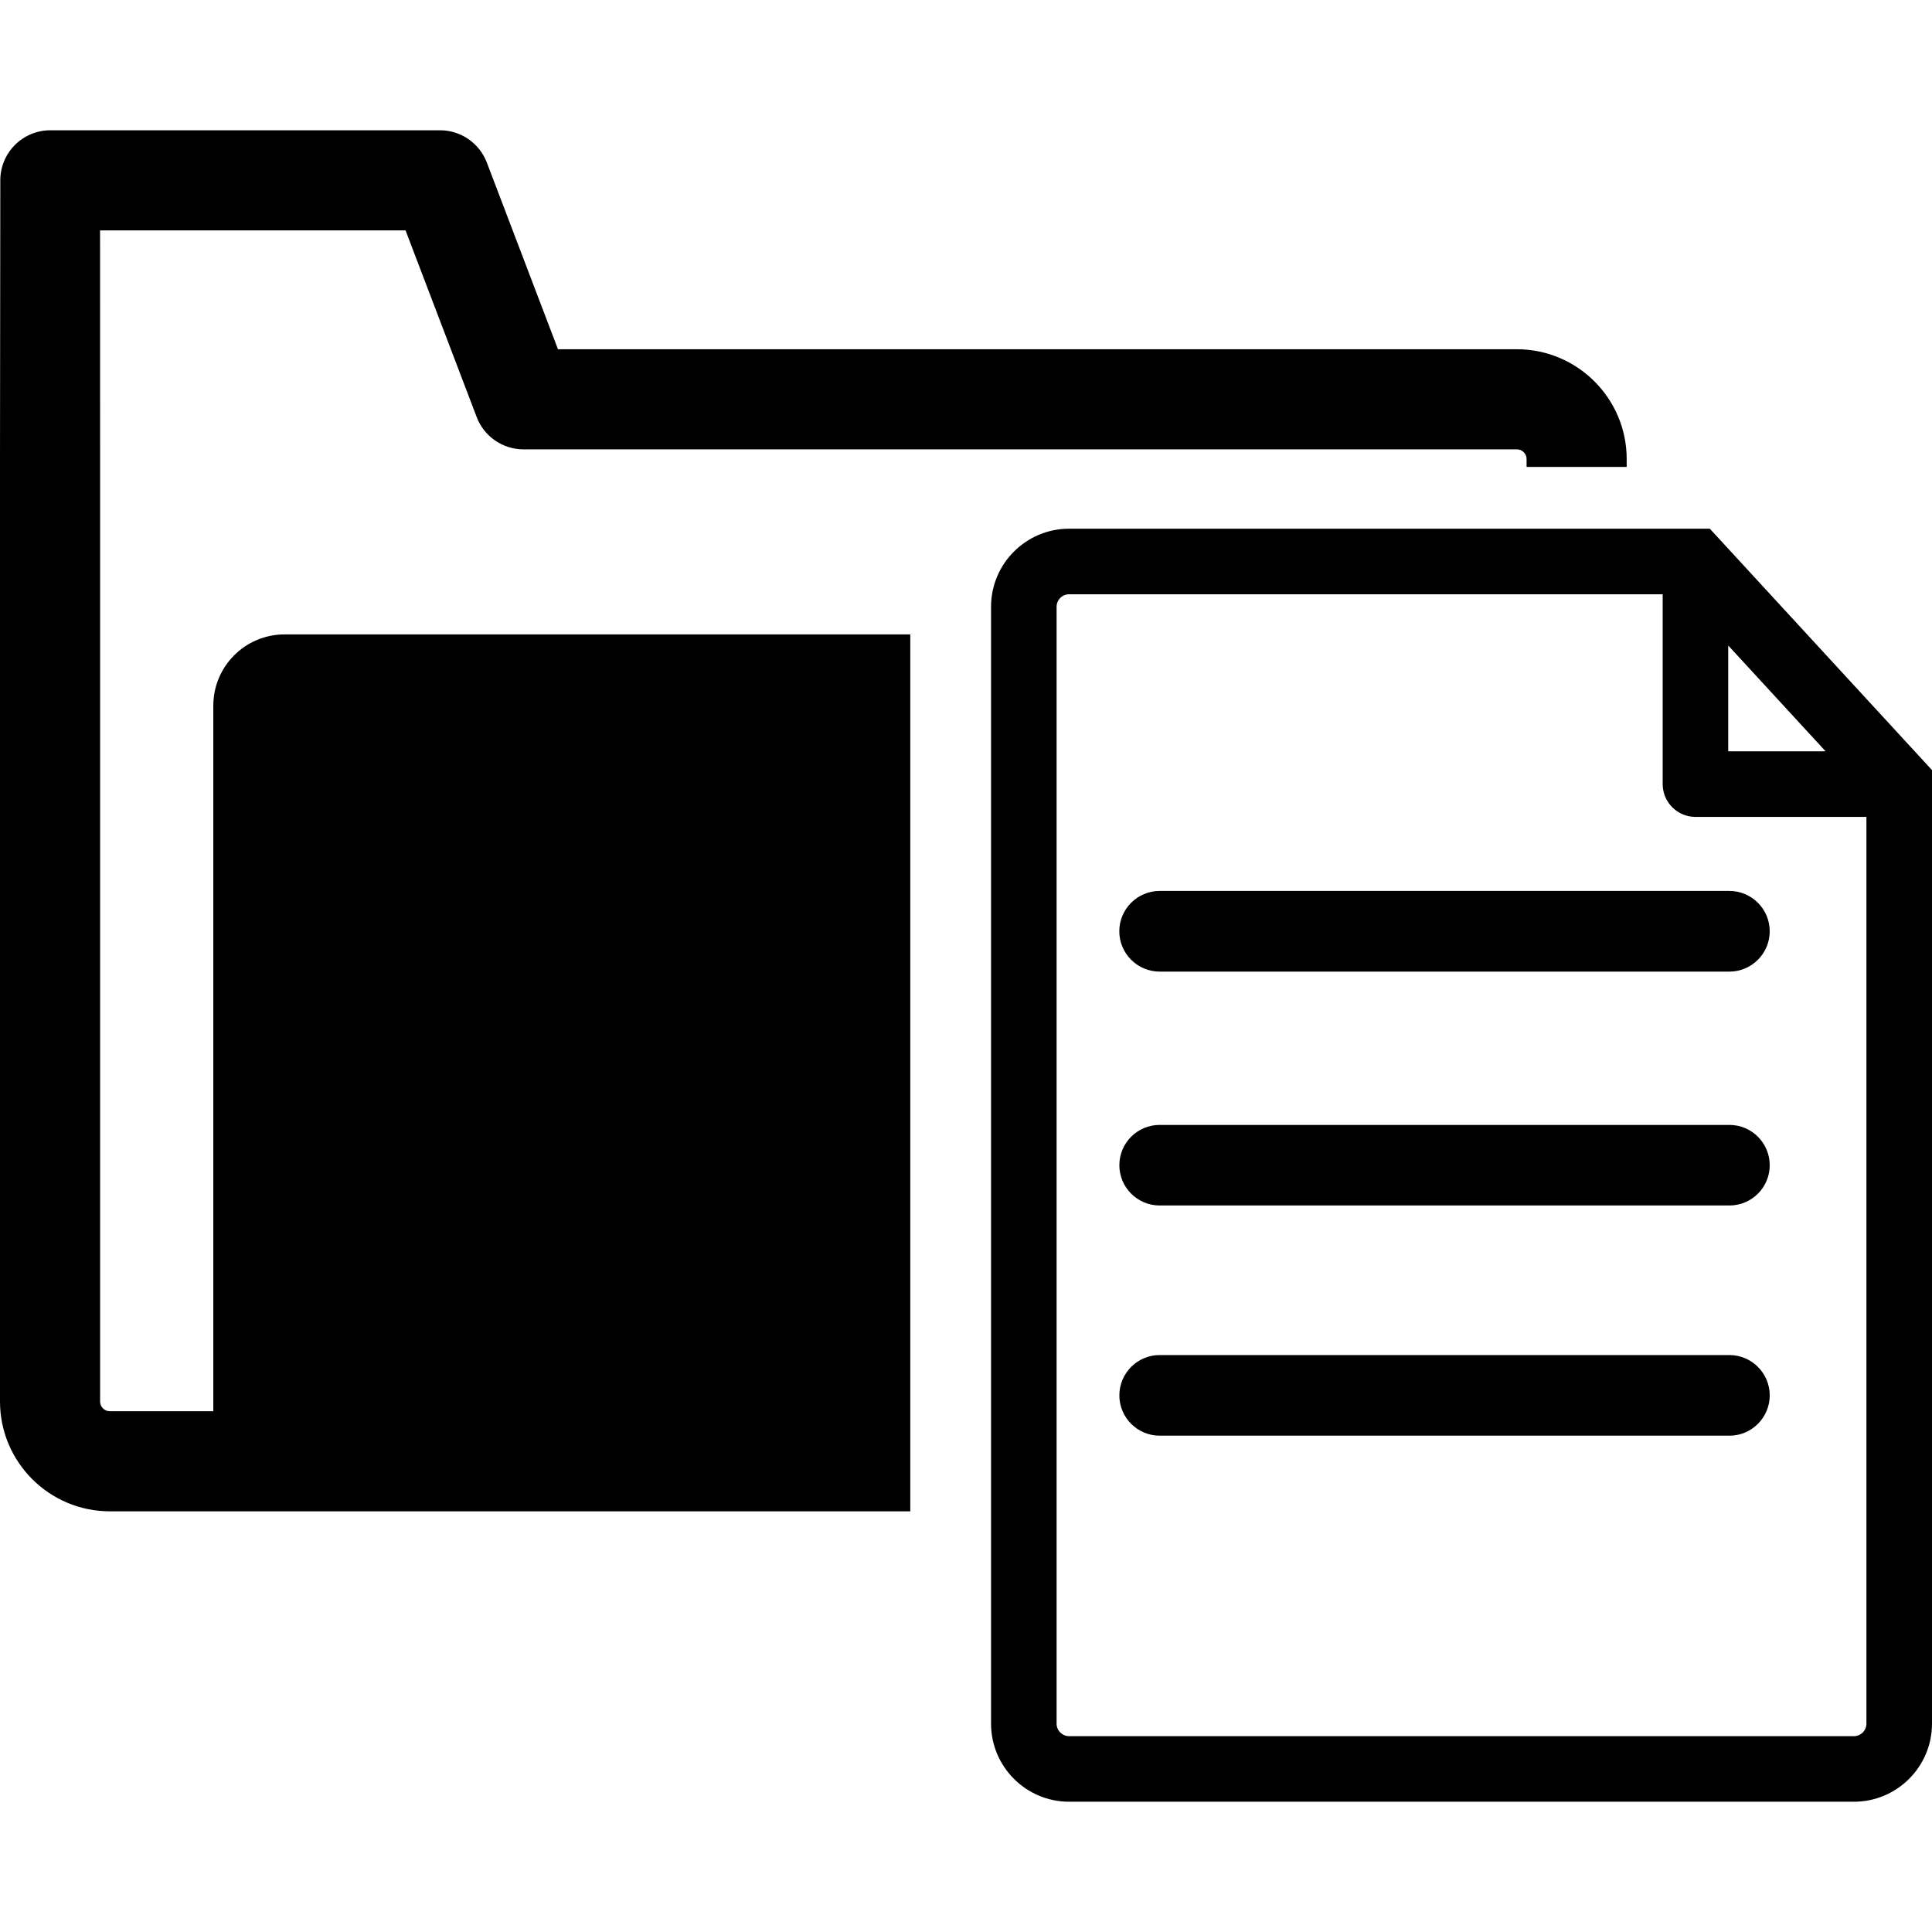 <?xml version="1.0" encoding="iso-8859-1"?>
<!-- Generator: Adobe Illustrator 16.0.0, SVG Export Plug-In . SVG Version: 6.00 Build 0)  -->
<!DOCTYPE svg PUBLIC "-//W3C//DTD SVG 1.1//EN" "http://www.w3.org/Graphics/SVG/1.1/DTD/svg11.dtd">
<svg version="1.1" id="Capa_1" xmlns="http://www.w3.org/2000/svg" xmlns:xlink="http://www.w3.org/1999/xlink" x="0px" y="0px"
	 width="467.27px" height="467.27px" viewBox="0 0 467.27 467.27" style="enable-background:new 0 0 467.27 467.27;"
	 xml:space="preserve">
<g>
	<path d="M393.427,111.022v1.906h-24.211v-1.906c0-1.292-1.052-2.344-2.347-2.344H126.608c-5.021,0-9.525-3.106-11.31-7.796
		L98.083,55.718H24.199l0.012,55.23v228.025c0,1.289,1.055,2.342,2.343,2.342h25.038V170.676c0-9.522,7.714-17.238,17.239-17.238
		h151.328v212.087H26.554C11.919,365.525,0,353.609,0,338.967V111.022l0.074-67.335c-0.023-3.227,1.247-6.319,3.517-8.609
		c2.275-2.288,5.361-3.57,8.588-3.57h94.25c5.024,0,9.516,3.106,11.313,7.796l17.209,45.165h231.917
		C381.517,84.468,393.427,96.381,393.427,111.022z M467.27,186.254v230.629c0,10.409-8.464,18.879-18.879,18.879H258.572
		c-10.415,0-18.879-8.47-18.879-18.879V146.75c0-10.412,8.464-18.879,18.879-18.879h154.963L467.27,186.254z M417.985,181.715
		h23.555l-23.555-25.597V181.715z M451.411,197.574H410.06c-4.368,0-7.927-3.553-7.927-7.93v-45.915H258.572
		c-1.667,0-3.026,1.357-3.026,3.021v270.134c0,1.661,1.354,3.021,3.026,3.021h189.812c1.661,0,3.026-1.359,3.026-3.021V197.574z
		 M270.713,225.233c0,5.382,4.38,9.759,9.753,9.759H418.27c5.379,0,9.753-4.383,9.753-9.759c0-5.373-4.381-9.75-9.753-9.75H280.478
		C275.099,215.477,270.713,219.86,270.713,225.233z M418.27,272.07H280.478c-5.379,0-9.753,4.368-9.753,9.747
		c0,5.373,4.374,9.74,9.753,9.74H418.27c5.385,0,9.753-4.367,9.753-9.74C428.022,276.438,423.648,272.07,418.27,272.07z
		 M418.27,327.731H280.478c-5.379,0-9.753,4.375-9.753,9.753c0,5.367,4.374,9.747,9.753,9.747H418.27
		c5.385,0,9.753-4.38,9.753-9.747C428.022,332.106,423.648,327.731,418.27,327.731z"/>
</g>
<g>
</g>
<g>
</g>
<g>
</g>
<g>
</g>
<g>
</g>
<g>
</g>
<g>
</g>
<g>
</g>
<g>
</g>
<g>
</g>
<g>
</g>
<g>
</g>
<g>
</g>
<g>
</g>
<g>
</g>
</svg>
